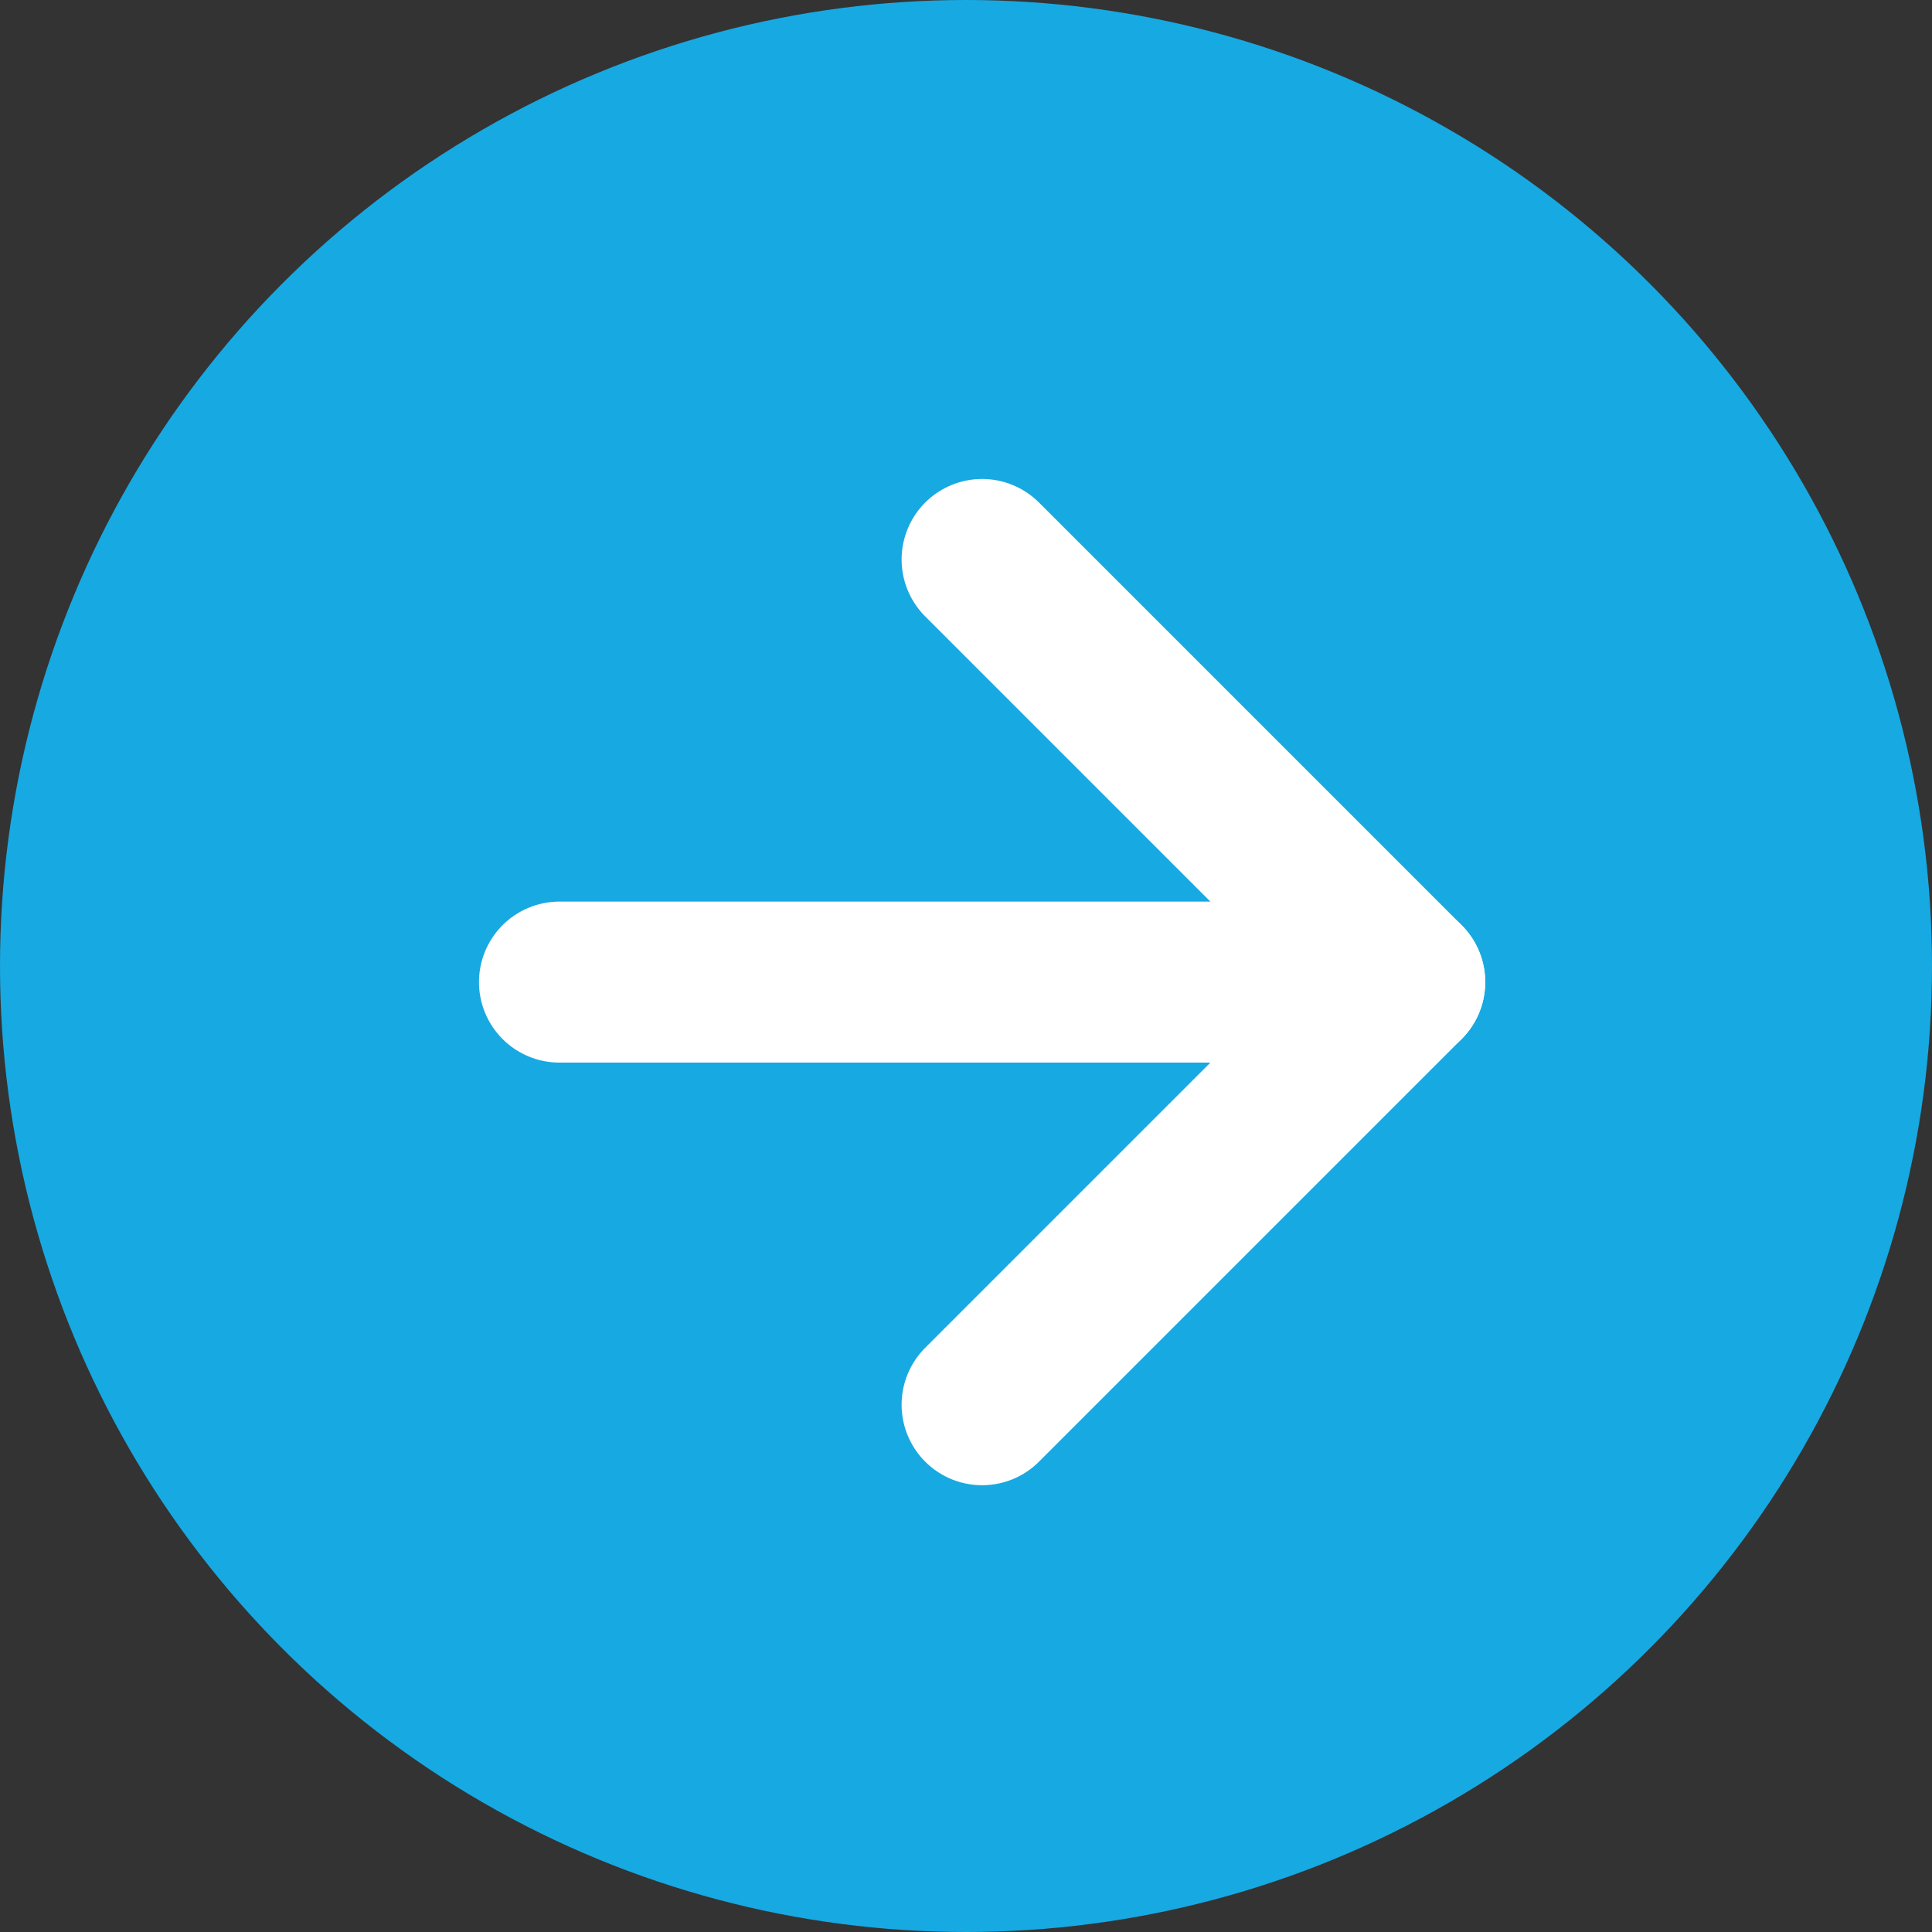 <svg width="60" height="60" viewBox="0 0 60 60" fill="none" xmlns="http://www.w3.org/2000/svg">
<rect x="0" y="0" width="60" height="60" fill="#333333" stroke="none"/>
<circle cx="30" cy="30" r="30" transform="matrix(-1 0 0 1 60 0)" fill="#17A9E2"/>
<path d="M17.375 30.5H43.625" stroke="white" stroke-width="5" stroke-linecap="round" stroke-linejoin="round"/>
<path d="M30.5 43.625L43.625 30.5L30.5 17.375" stroke="white" stroke-width="5" stroke-linecap="round" stroke-linejoin="round"/>
</svg>
